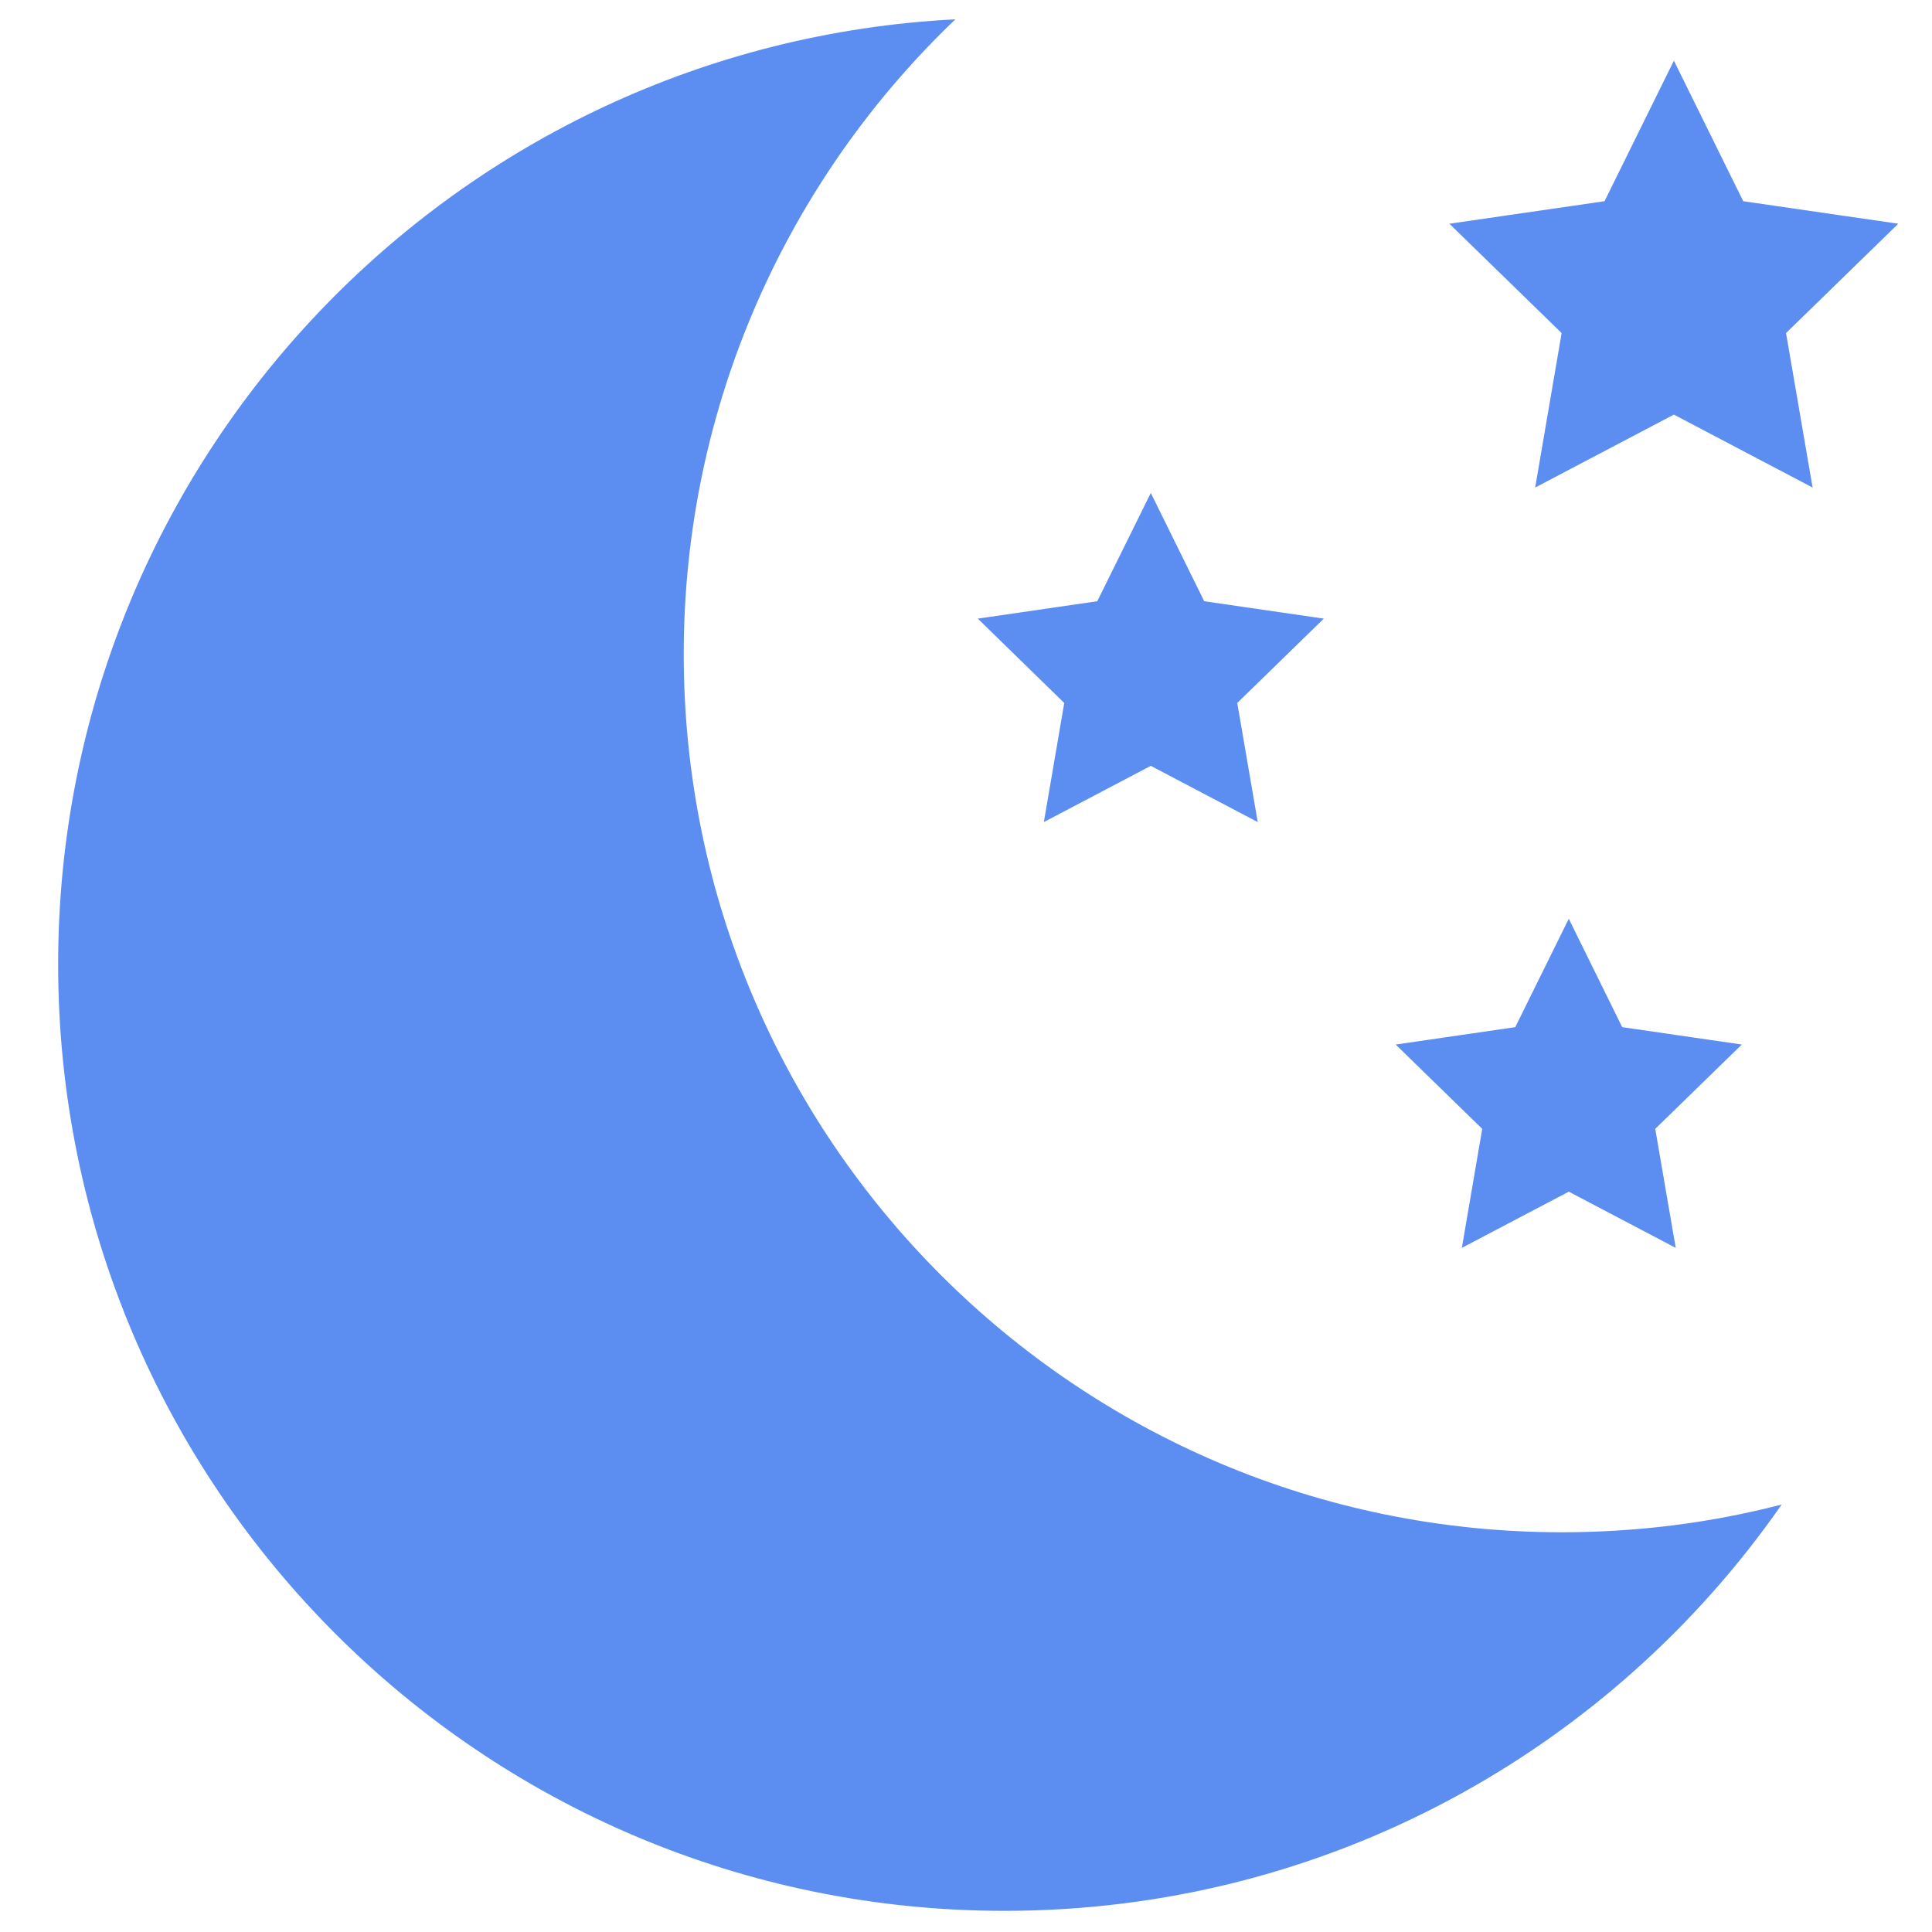 <svg xmlns="http://www.w3.org/2000/svg" xmlns:xlink="http://www.w3.org/1999/xlink" width="20" height="20" viewBox="0 0 20 20" fill="none">
<path d="M16.168 15.862C11.148 15.862 7.078 11.793 7.078 6.773C7.078 4.188 8.158 1.855 9.89 0.2C4.716 0.465 0.602 4.744 0.602 9.984C0.602 15.395 4.988 19.781 10.398 19.781C13.731 19.781 16.674 18.117 18.444 15.575C17.717 15.763 16.954 15.862 16.168 15.862ZM17.328 0.628L18.046 2.083L19.651 2.316L18.489 3.448L18.764 5.047L17.328 4.292L15.892 5.047L16.166 3.448L15.004 2.316L16.61 2.083L17.328 0.628ZM11.913 5.103L12.466 6.224L13.704 6.404L12.808 7.277L13.02 8.51L11.913 7.928L10.806 8.51L11.017 7.277L10.122 6.404L11.359 6.224L11.913 5.103ZM16.24 9.511L16.793 10.633L18.031 10.813L17.135 11.686L17.347 12.918L16.24 12.336L15.133 12.918L15.344 11.686L14.448 10.813L15.686 10.633L16.24 9.511Z"   fill="#5C8EF2" >
</path>
</svg>
